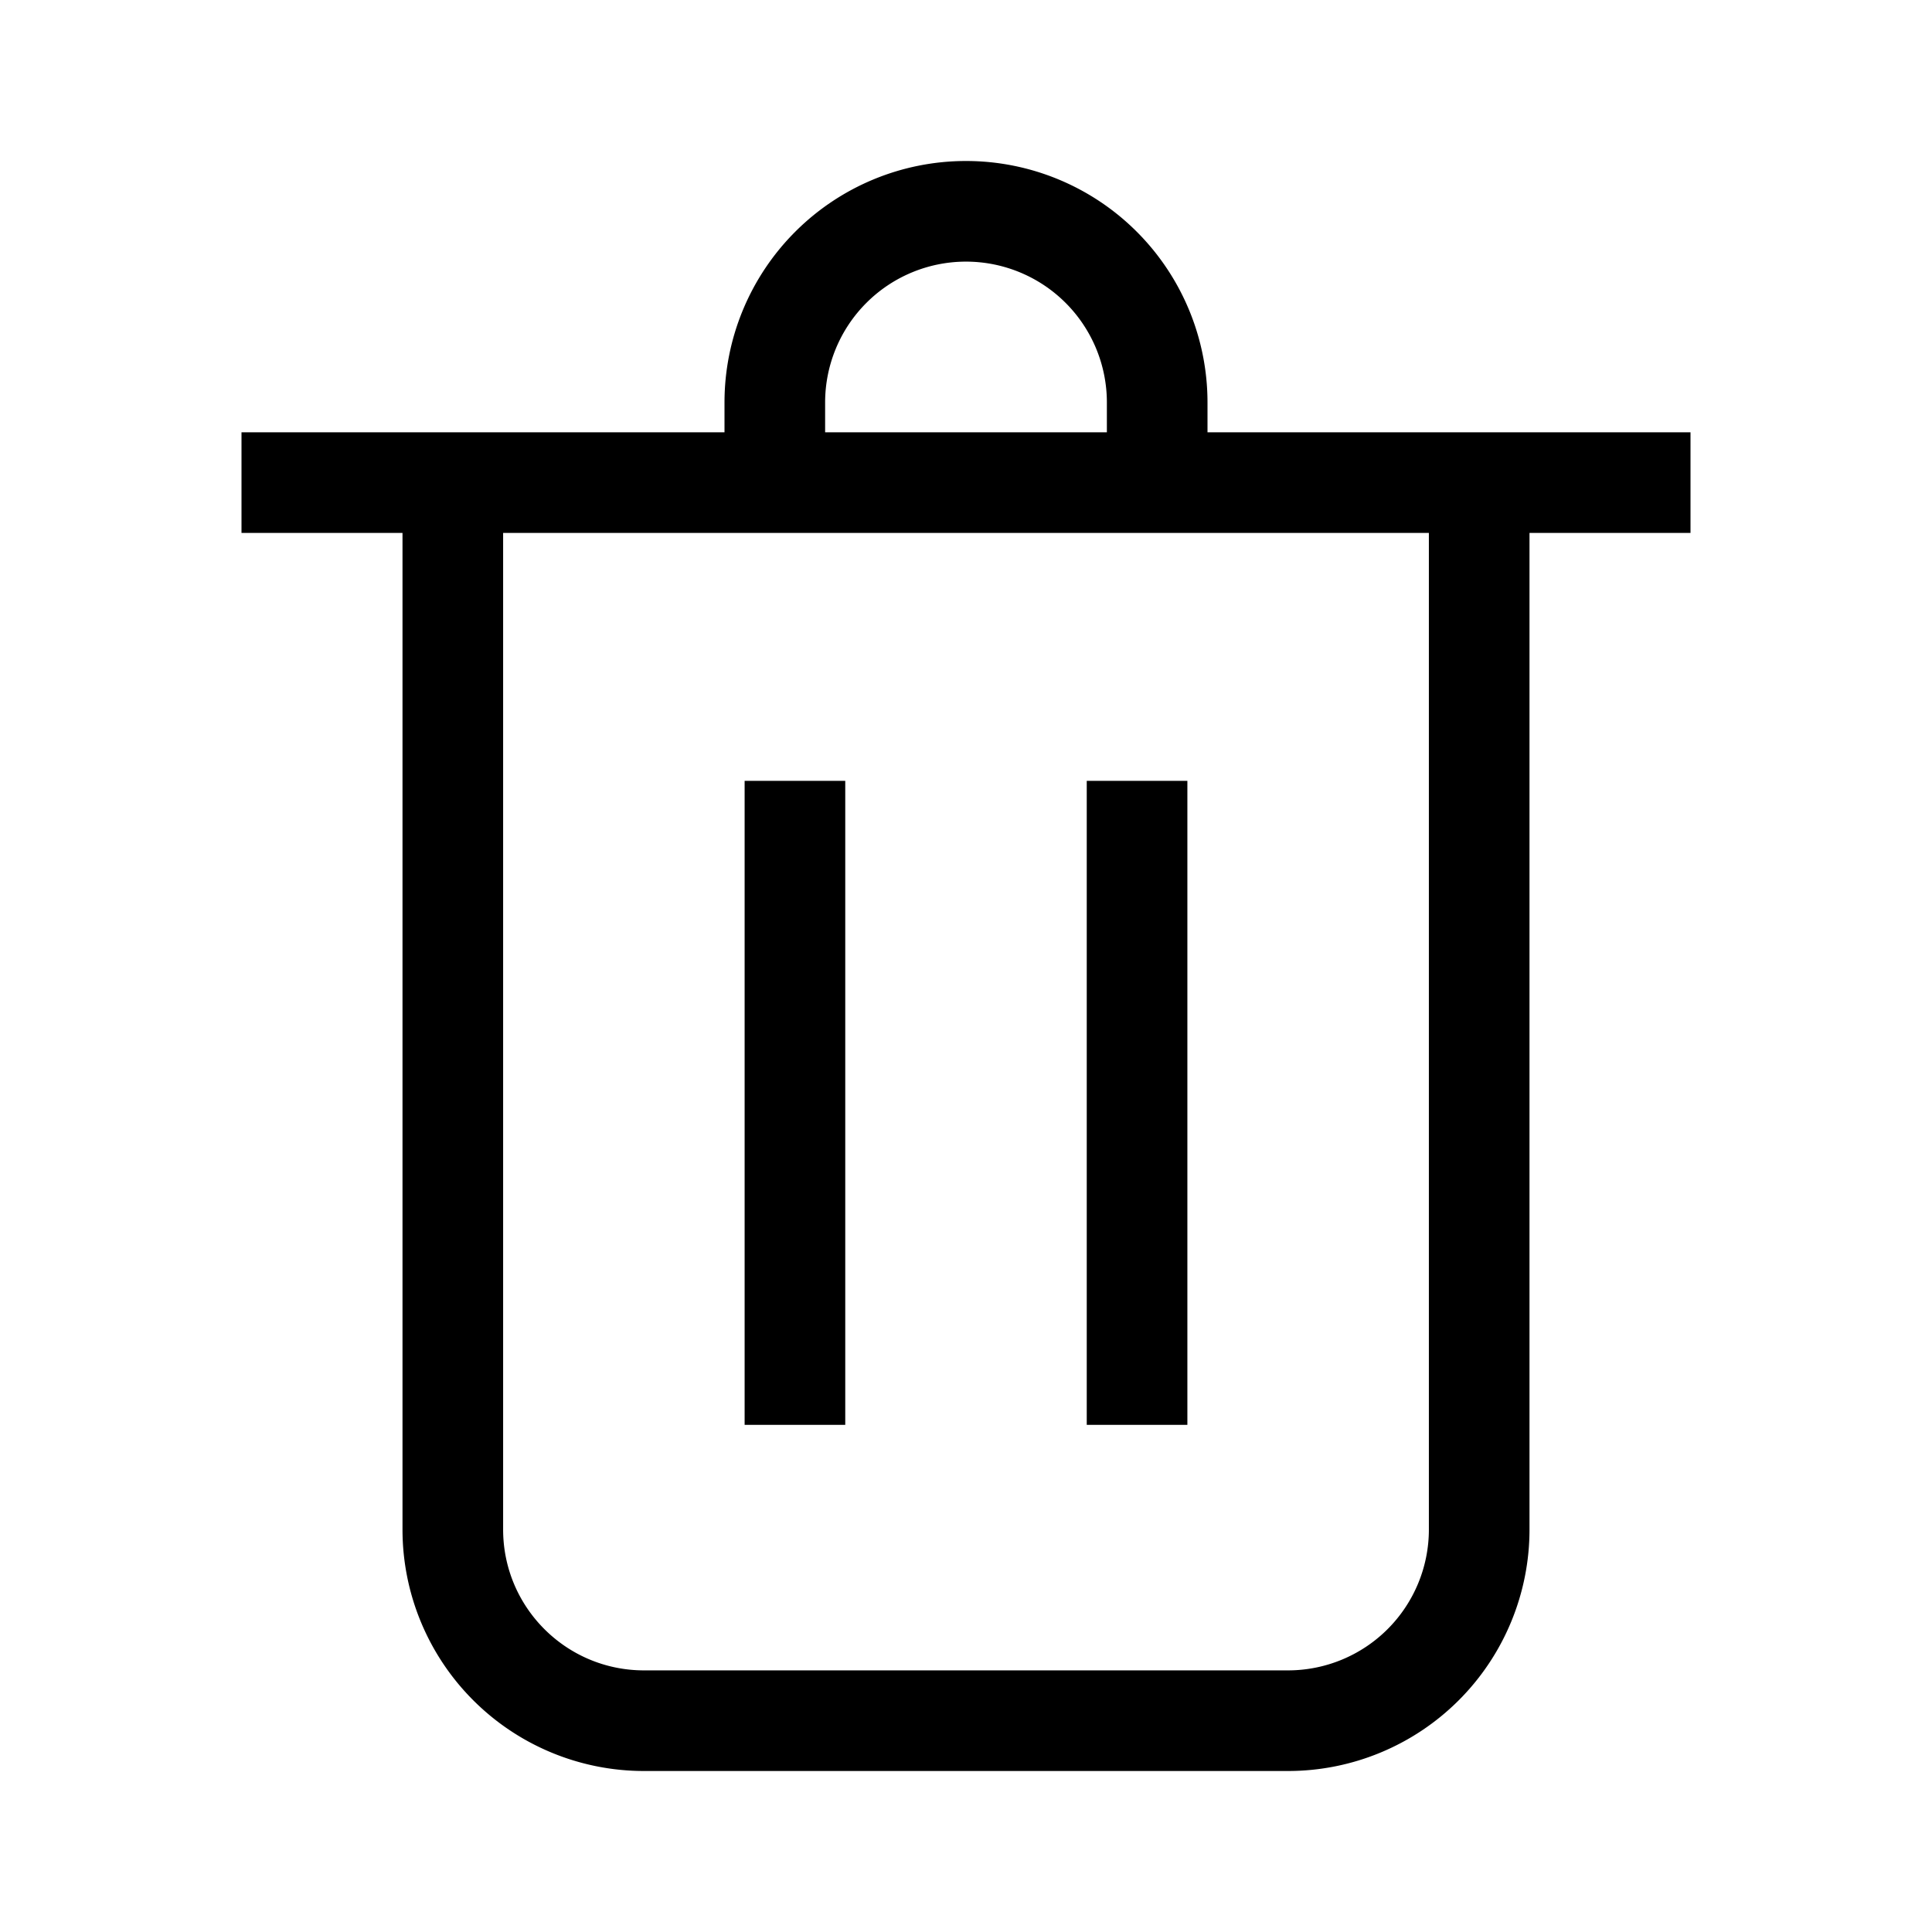 <svg xmlns="http://www.w3.org/2000/svg" width="24" height="24" fill="none"><path fill="#000" d="M9.25 17.7v-8h1.25v8H9.25ZM13.5 17.7v-8h1.25v8H13.5Z"/><path fill="#000" d="M15 5.37h6v1.25h-2V19a3 3 0 0 1-3 3H8a3 3 0 0 1-3-3V6.62H3V5.37h6V5a3 3 0 1 1 6 0v.37Zm-4.75 0h3.5V5a1.75 1.75 0 0 0-3.5 0v.37ZM6.25 19c0 .967.784 1.75 1.75 1.75h8A1.75 1.75 0 0 0 17.75 19V6.62H6.25V19Z"/></svg>